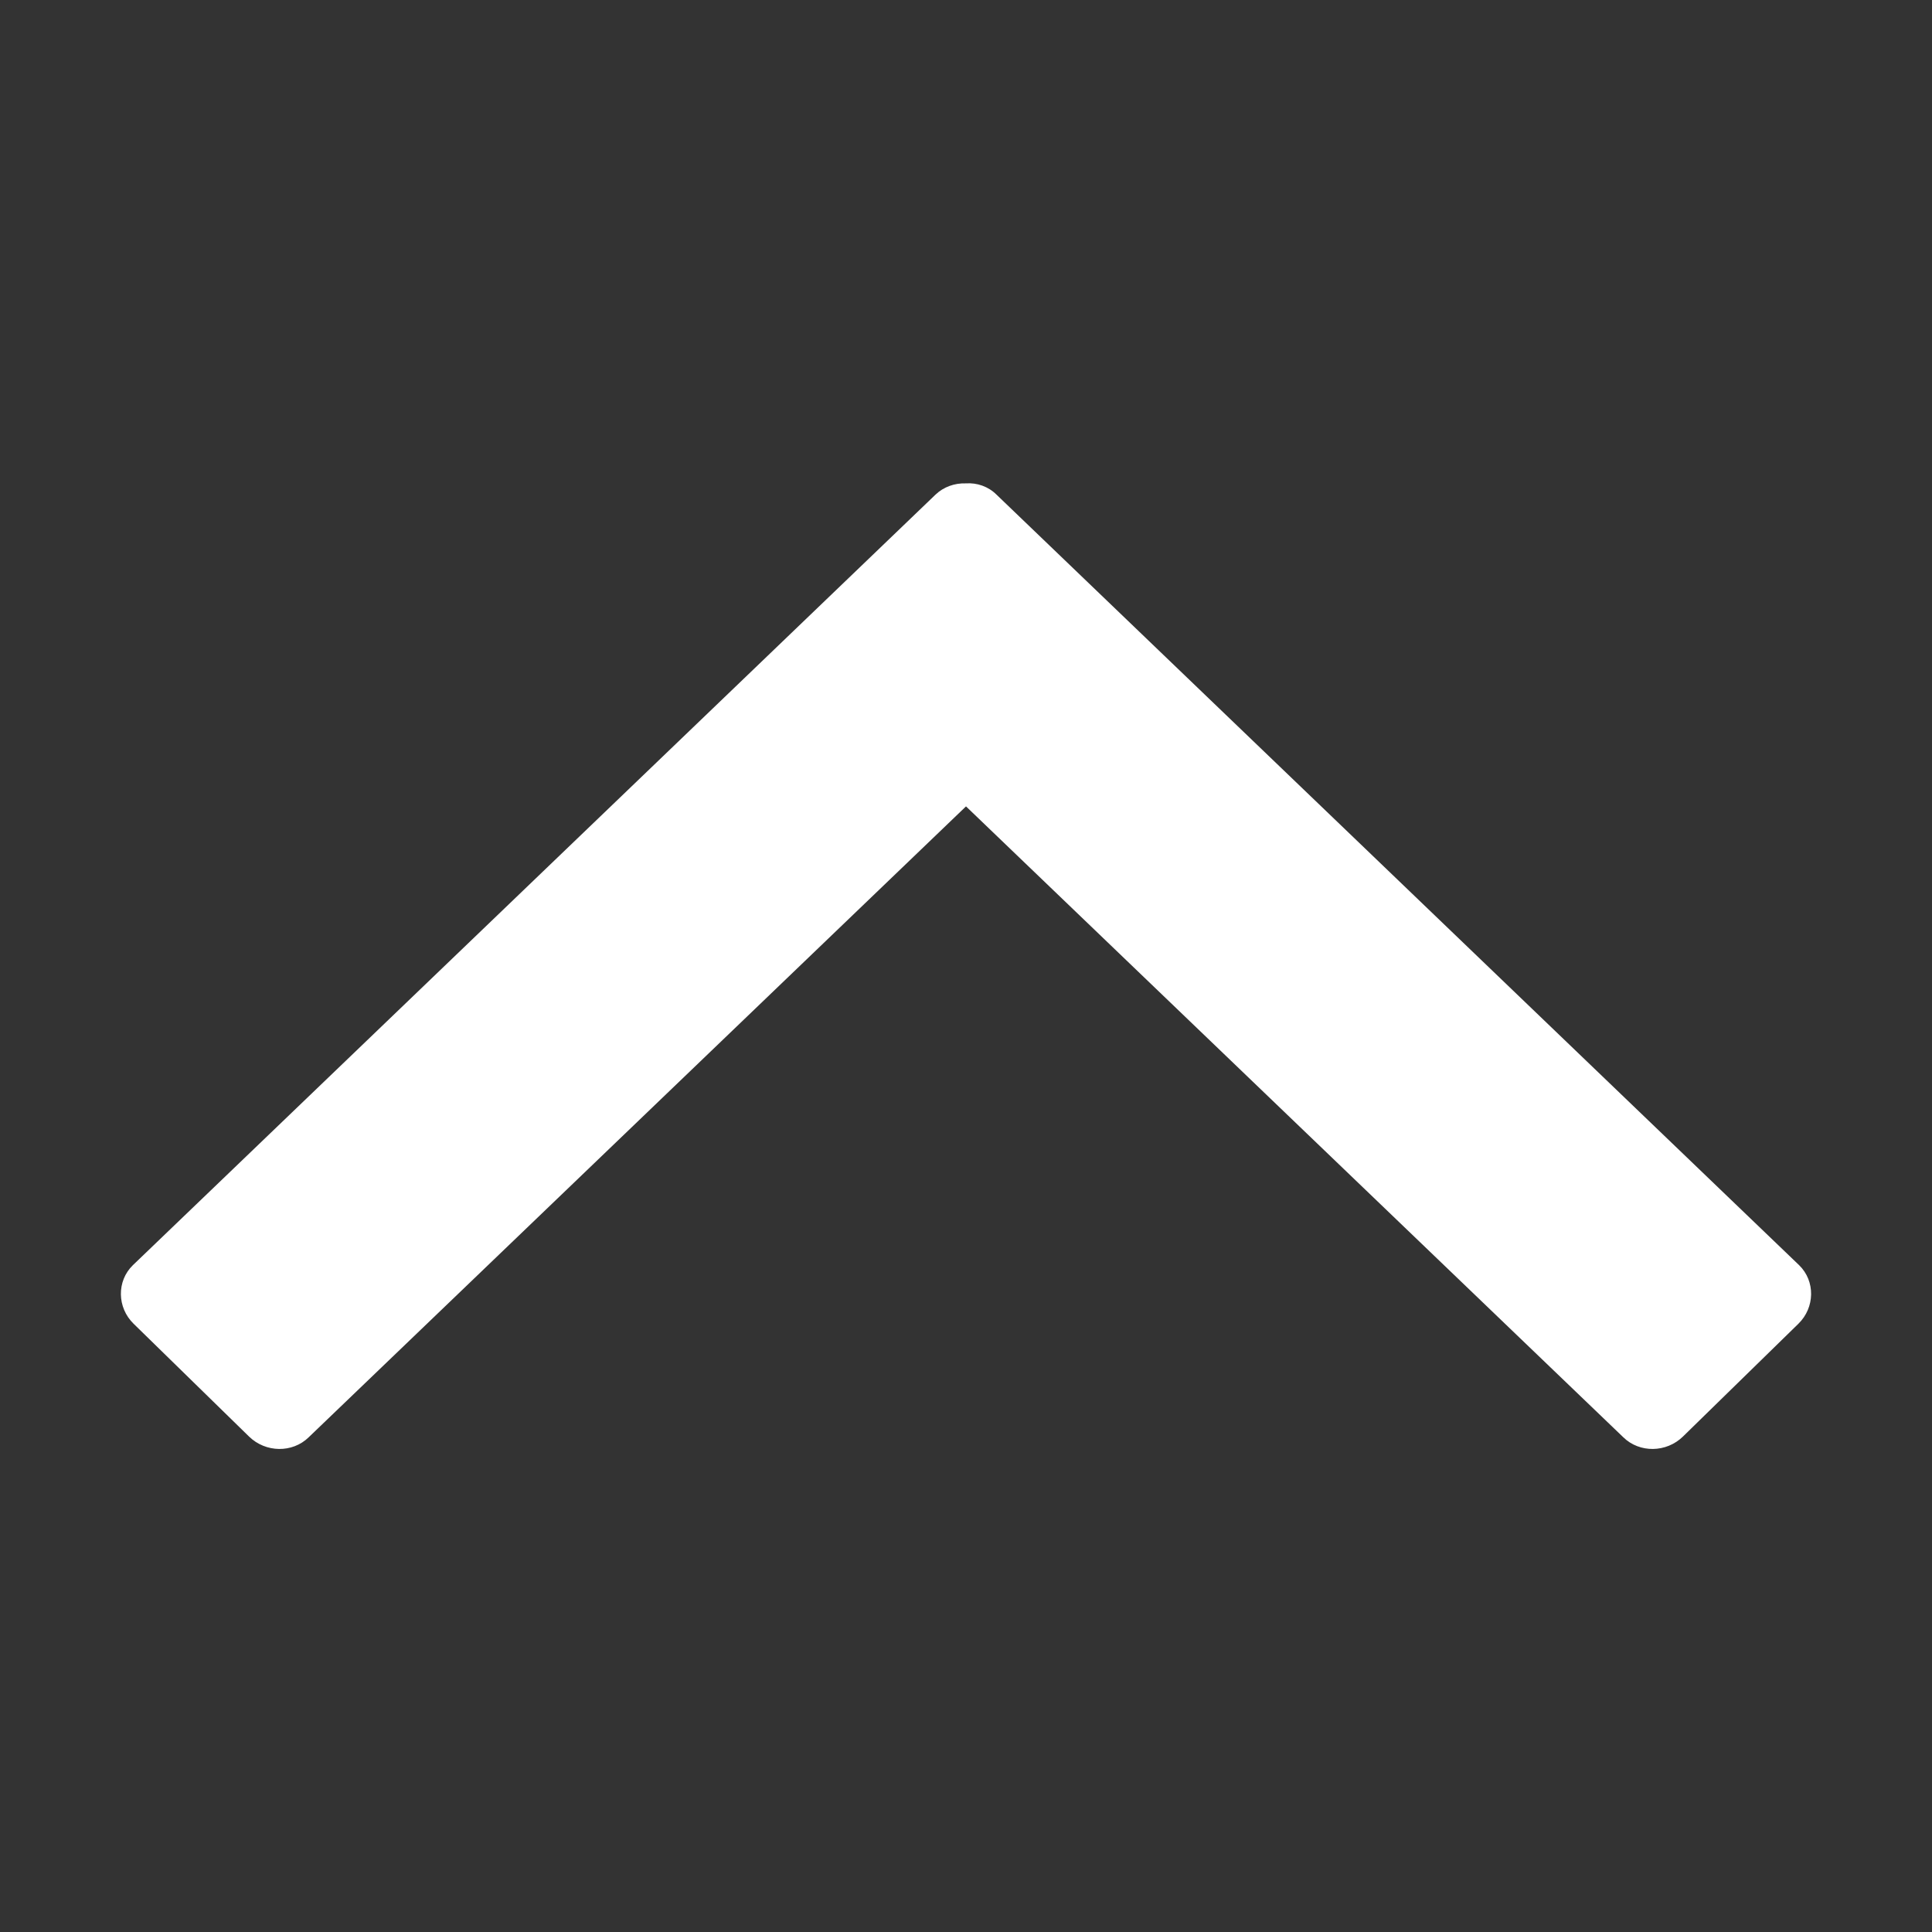 <?xml version="1.0" ?><!DOCTYPE svg  PUBLIC '-//W3C//DTD SVG 1.1//EN'  'http://www.w3.org/Graphics/SVG/1.1/DTD/svg11.dtd'><svg height="512px" id="Layer_1" style="enable-background:new 0 0 512 512;" version="1.1" viewBox="0 0 512 512" width="512px" xml:space="preserve" xmlns="http://www.w3.org/2000/svg" xmlns:xlink="http://www.w3.org/1999/xlink"><rect x="0" y="0" width="512" height="512" fill="#333333" stroke="none"/><path d="M256,213.7L256,213.7L256,213.7l174.2,167.2c4.3,4.2,11.4,4.1,15.8-0.2l30.6-29.9c4.4-4.3,4.5-11.3,0.2-15.5L264.1,131.1  c-2.2-2.2-5.2-3.2-8.1-3c-3-0.1-5.9,0.9-8.1,3L35.2,335.3c-4.3,4.2-4.2,11.2,0.2,15.5L66,380.7c4.4,4.3,11.5,4.4,15.8,0.2L256,213.7  z" fill="#fff"/></svg>